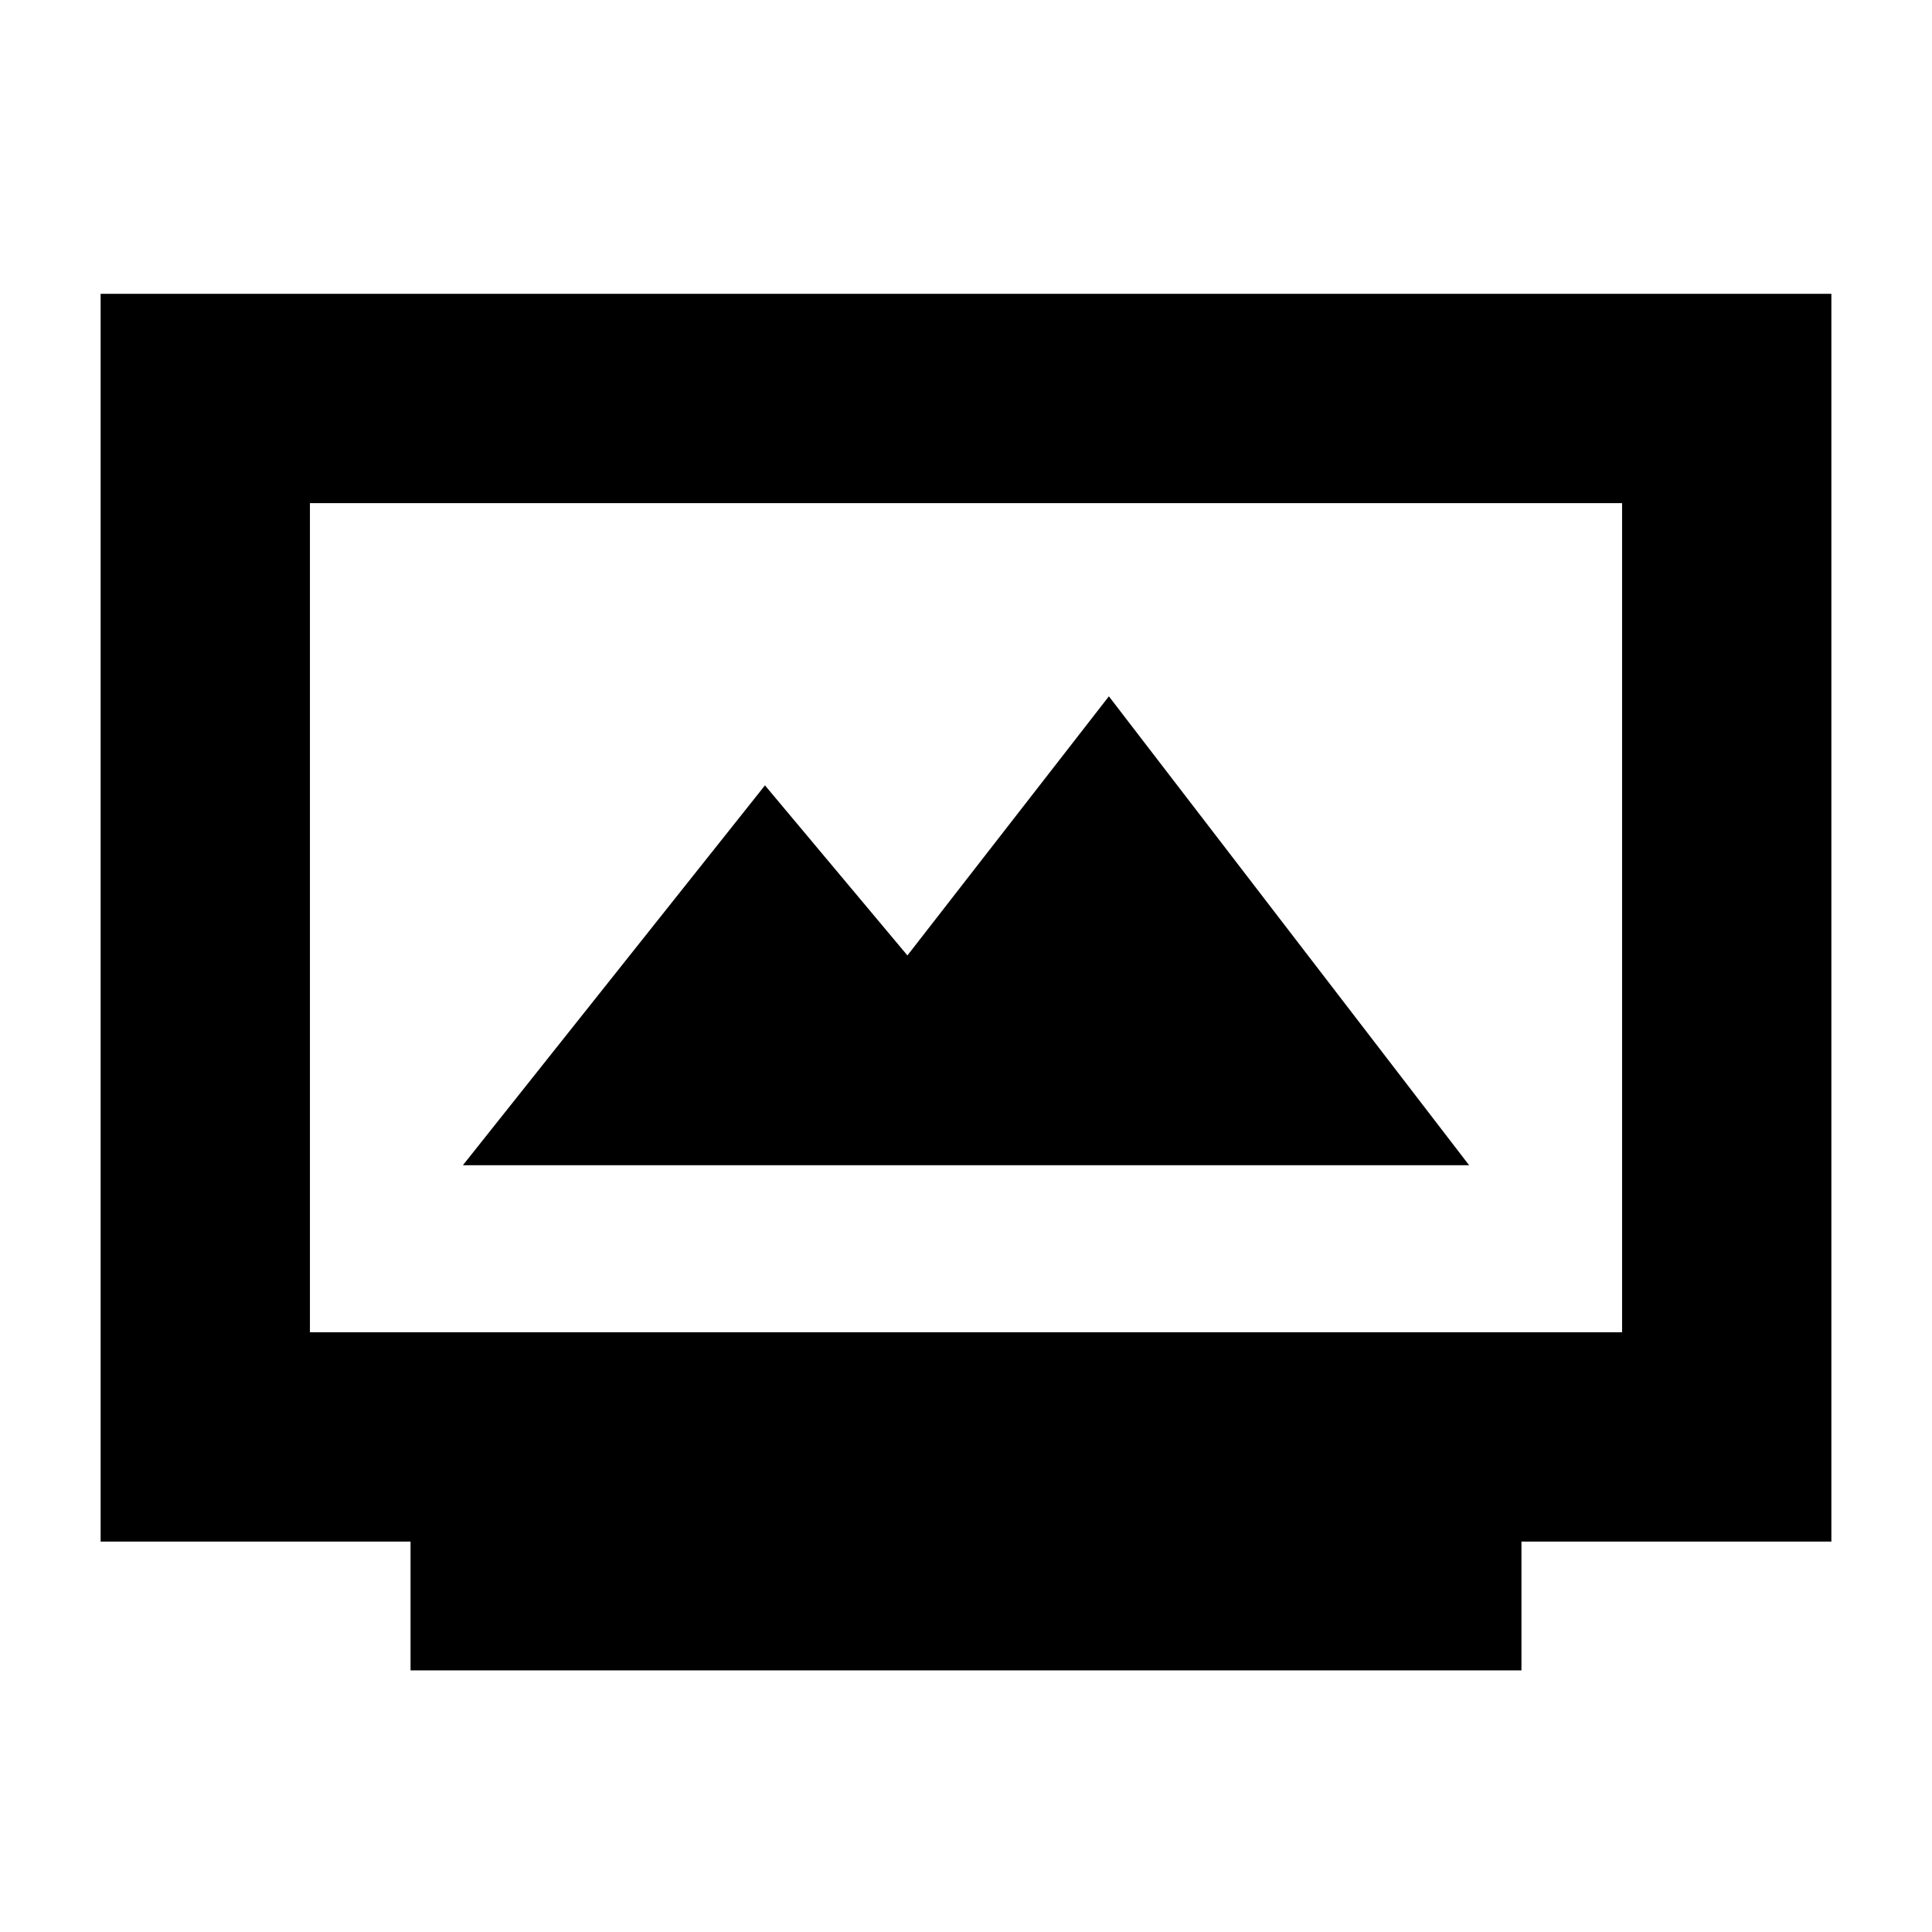 <svg xmlns="http://www.w3.org/2000/svg" height="20" viewBox="0 -960 960 960" width="20"><path d="M204-130v-64H50v-620h860v620H756v64H204Zm-50-168h652v-412H154v412Zm76-83h500L551-614 450.89-485.25l-70.78-84.5L230-381Zm-76 83v-412 412Z"/></svg>